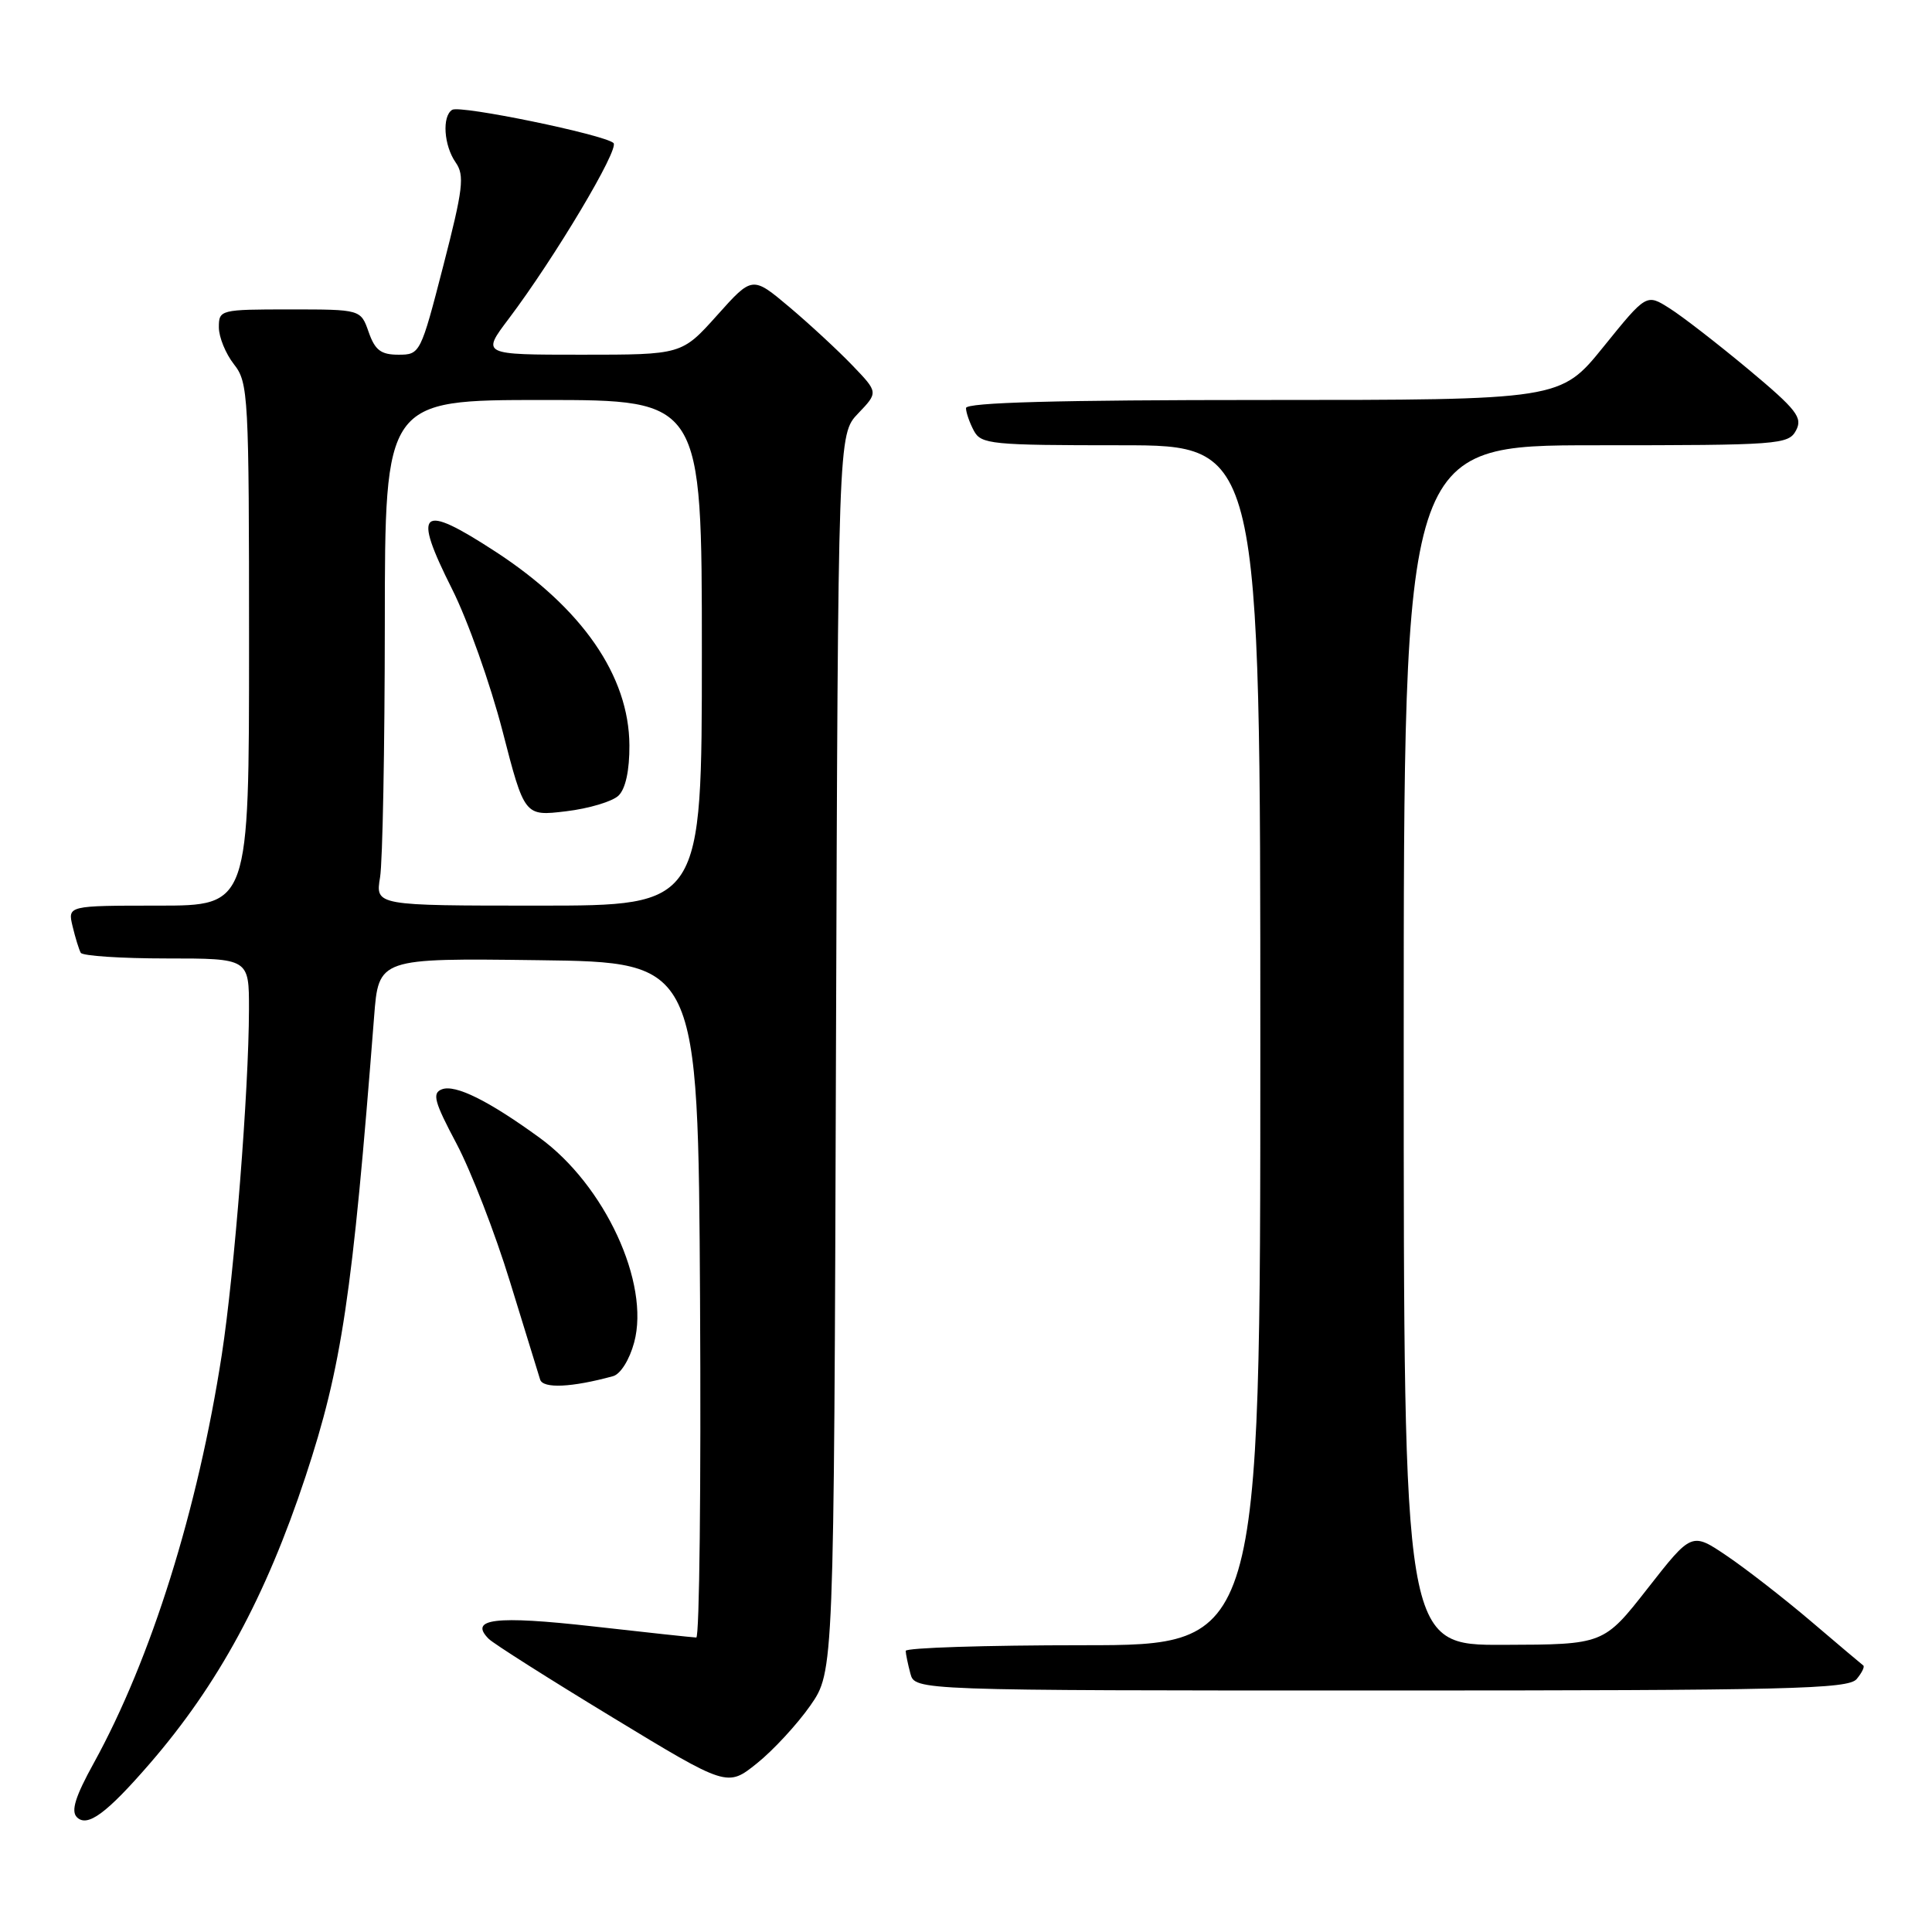 <?xml version="1.0" encoding="UTF-8" standalone="no"?>
<!DOCTYPE svg PUBLIC "-//W3C//DTD SVG 1.1//EN" "http://www.w3.org/Graphics/SVG/1.1/DTD/svg11.dtd" >
<svg xmlns="http://www.w3.org/2000/svg" xmlns:xlink="http://www.w3.org/1999/xlink" version="1.1" viewBox="0 0 256 256">
 <g >
 <path fill="currentColor"
d=" M 19.85 233.68 C 28.91 223.21 35.20 211.62 40.48 195.66 C 45.29 181.11 46.69 171.74 49.57 134.73 C 50.17 126.96 50.17 126.96 71.34 127.23 C 92.50 127.50 92.50 127.50 92.76 172.25 C 92.90 196.86 92.68 216.99 92.26 216.98 C 91.84 216.97 85.66 216.31 78.53 215.50 C 65.61 214.05 62.08 214.48 64.76 217.16 C 65.39 217.79 72.77 222.47 81.14 227.55 C 96.37 236.80 96.37 236.80 100.30 233.65 C 102.46 231.92 105.64 228.47 107.37 226.00 C 110.50 221.50 110.50 221.50 110.77 139.53 C 111.05 57.56 111.05 57.56 113.71 54.78 C 116.38 51.99 116.38 51.99 112.94 48.41 C 111.05 46.44 107.29 42.96 104.60 40.69 C 99.69 36.56 99.69 36.56 95.02 41.78 C 90.34 47.00 90.34 47.00 77.07 47.00 C 63.81 47.00 63.81 47.00 67.40 42.25 C 73.48 34.19 82.12 19.71 81.29 18.95 C 80.08 17.84 60.97 13.90 59.92 14.55 C 58.55 15.40 58.81 19.28 60.38 21.53 C 61.58 23.25 61.37 25.01 58.73 35.25 C 55.74 46.85 55.66 47.00 52.80 47.00 C 50.47 47.00 49.69 46.40 48.85 44.00 C 47.80 41.00 47.80 41.00 38.40 41.00 C 29.18 41.00 29.00 41.05 29.00 43.37 C 29.00 44.67 29.90 46.87 31.00 48.27 C 32.91 50.70 33.00 52.33 33.00 85.41 C 33.00 120.00 33.00 120.00 20.98 120.00 C 8.96 120.00 8.96 120.00 9.62 122.75 C 9.98 124.26 10.47 125.84 10.70 126.25 C 10.93 126.66 16.04 127.00 22.06 127.00 C 33.00 127.00 33.00 127.00 32.99 133.75 C 32.97 144.44 31.07 168.58 29.39 179.50 C 26.21 200.08 20.03 219.80 12.44 233.59 C 9.97 238.06 9.38 239.98 10.19 240.79 C 11.57 242.17 14.11 240.31 19.85 233.68 Z  M 246.02 222.48 C 246.72 221.64 247.11 220.83 246.89 220.68 C 246.68 220.52 243.57 217.91 240.00 214.86 C 236.43 211.82 231.40 207.91 228.83 206.17 C 224.16 203.01 224.16 203.01 218.33 210.46 C 212.50 217.91 212.50 217.91 199.25 217.95 C 186.00 218.00 186.00 218.00 186.00 138.50 C 186.00 59.00 186.00 59.00 211.46 59.00 C 235.72 59.00 236.98 58.91 237.98 57.04 C 238.89 55.33 238.09 54.30 231.66 48.93 C 227.60 45.55 222.91 41.91 221.22 40.85 C 218.16 38.91 218.16 38.91 212.47 45.95 C 206.77 53.00 206.77 53.00 167.39 53.00 C 140.18 53.00 128.00 53.33 128.00 54.07 C 128.00 54.65 128.47 56.00 129.04 57.07 C 130.00 58.87 131.30 59.00 148.54 59.00 C 167.00 59.00 167.00 59.00 167.00 138.50 C 167.00 218.00 167.00 218.00 143.50 218.00 C 130.57 218.00 120.01 218.34 120.01 218.75 C 120.02 219.16 120.30 220.51 120.63 221.75 C 121.23 224.00 121.23 224.00 182.99 224.00 C 237.11 224.00 244.91 223.81 246.02 222.48 Z  M 81.23 182.35 C 82.22 182.08 83.41 180.18 84.03 177.88 C 86.15 170.02 80.13 157.01 71.46 150.73 C 64.72 145.83 60.33 143.66 58.55 144.34 C 57.23 144.85 57.54 145.98 60.49 151.54 C 62.41 155.17 65.60 163.39 67.57 169.82 C 69.55 176.24 71.35 182.08 71.57 182.80 C 71.95 184.02 75.76 183.85 81.23 182.35 Z  M 50.36 116.25 C 50.70 114.19 50.98 99.11 50.99 82.75 C 51.00 53.00 51.00 53.00 72.00 53.00 C 93.00 53.00 93.00 53.00 93.00 86.50 C 93.00 120.00 93.00 120.00 71.37 120.00 C 49.74 120.00 49.74 120.00 50.36 116.25 Z  M 81.96 105.42 C 82.89 104.52 83.42 102.08 83.40 98.75 C 83.35 89.56 77.14 80.58 65.66 73.10 C 55.66 66.59 54.60 67.50 59.90 78.05 C 61.97 82.16 64.97 90.62 66.58 96.84 C 69.50 108.16 69.50 108.16 75.00 107.50 C 78.03 107.14 81.16 106.20 81.96 105.42 Z "/>
</g>
</svg>